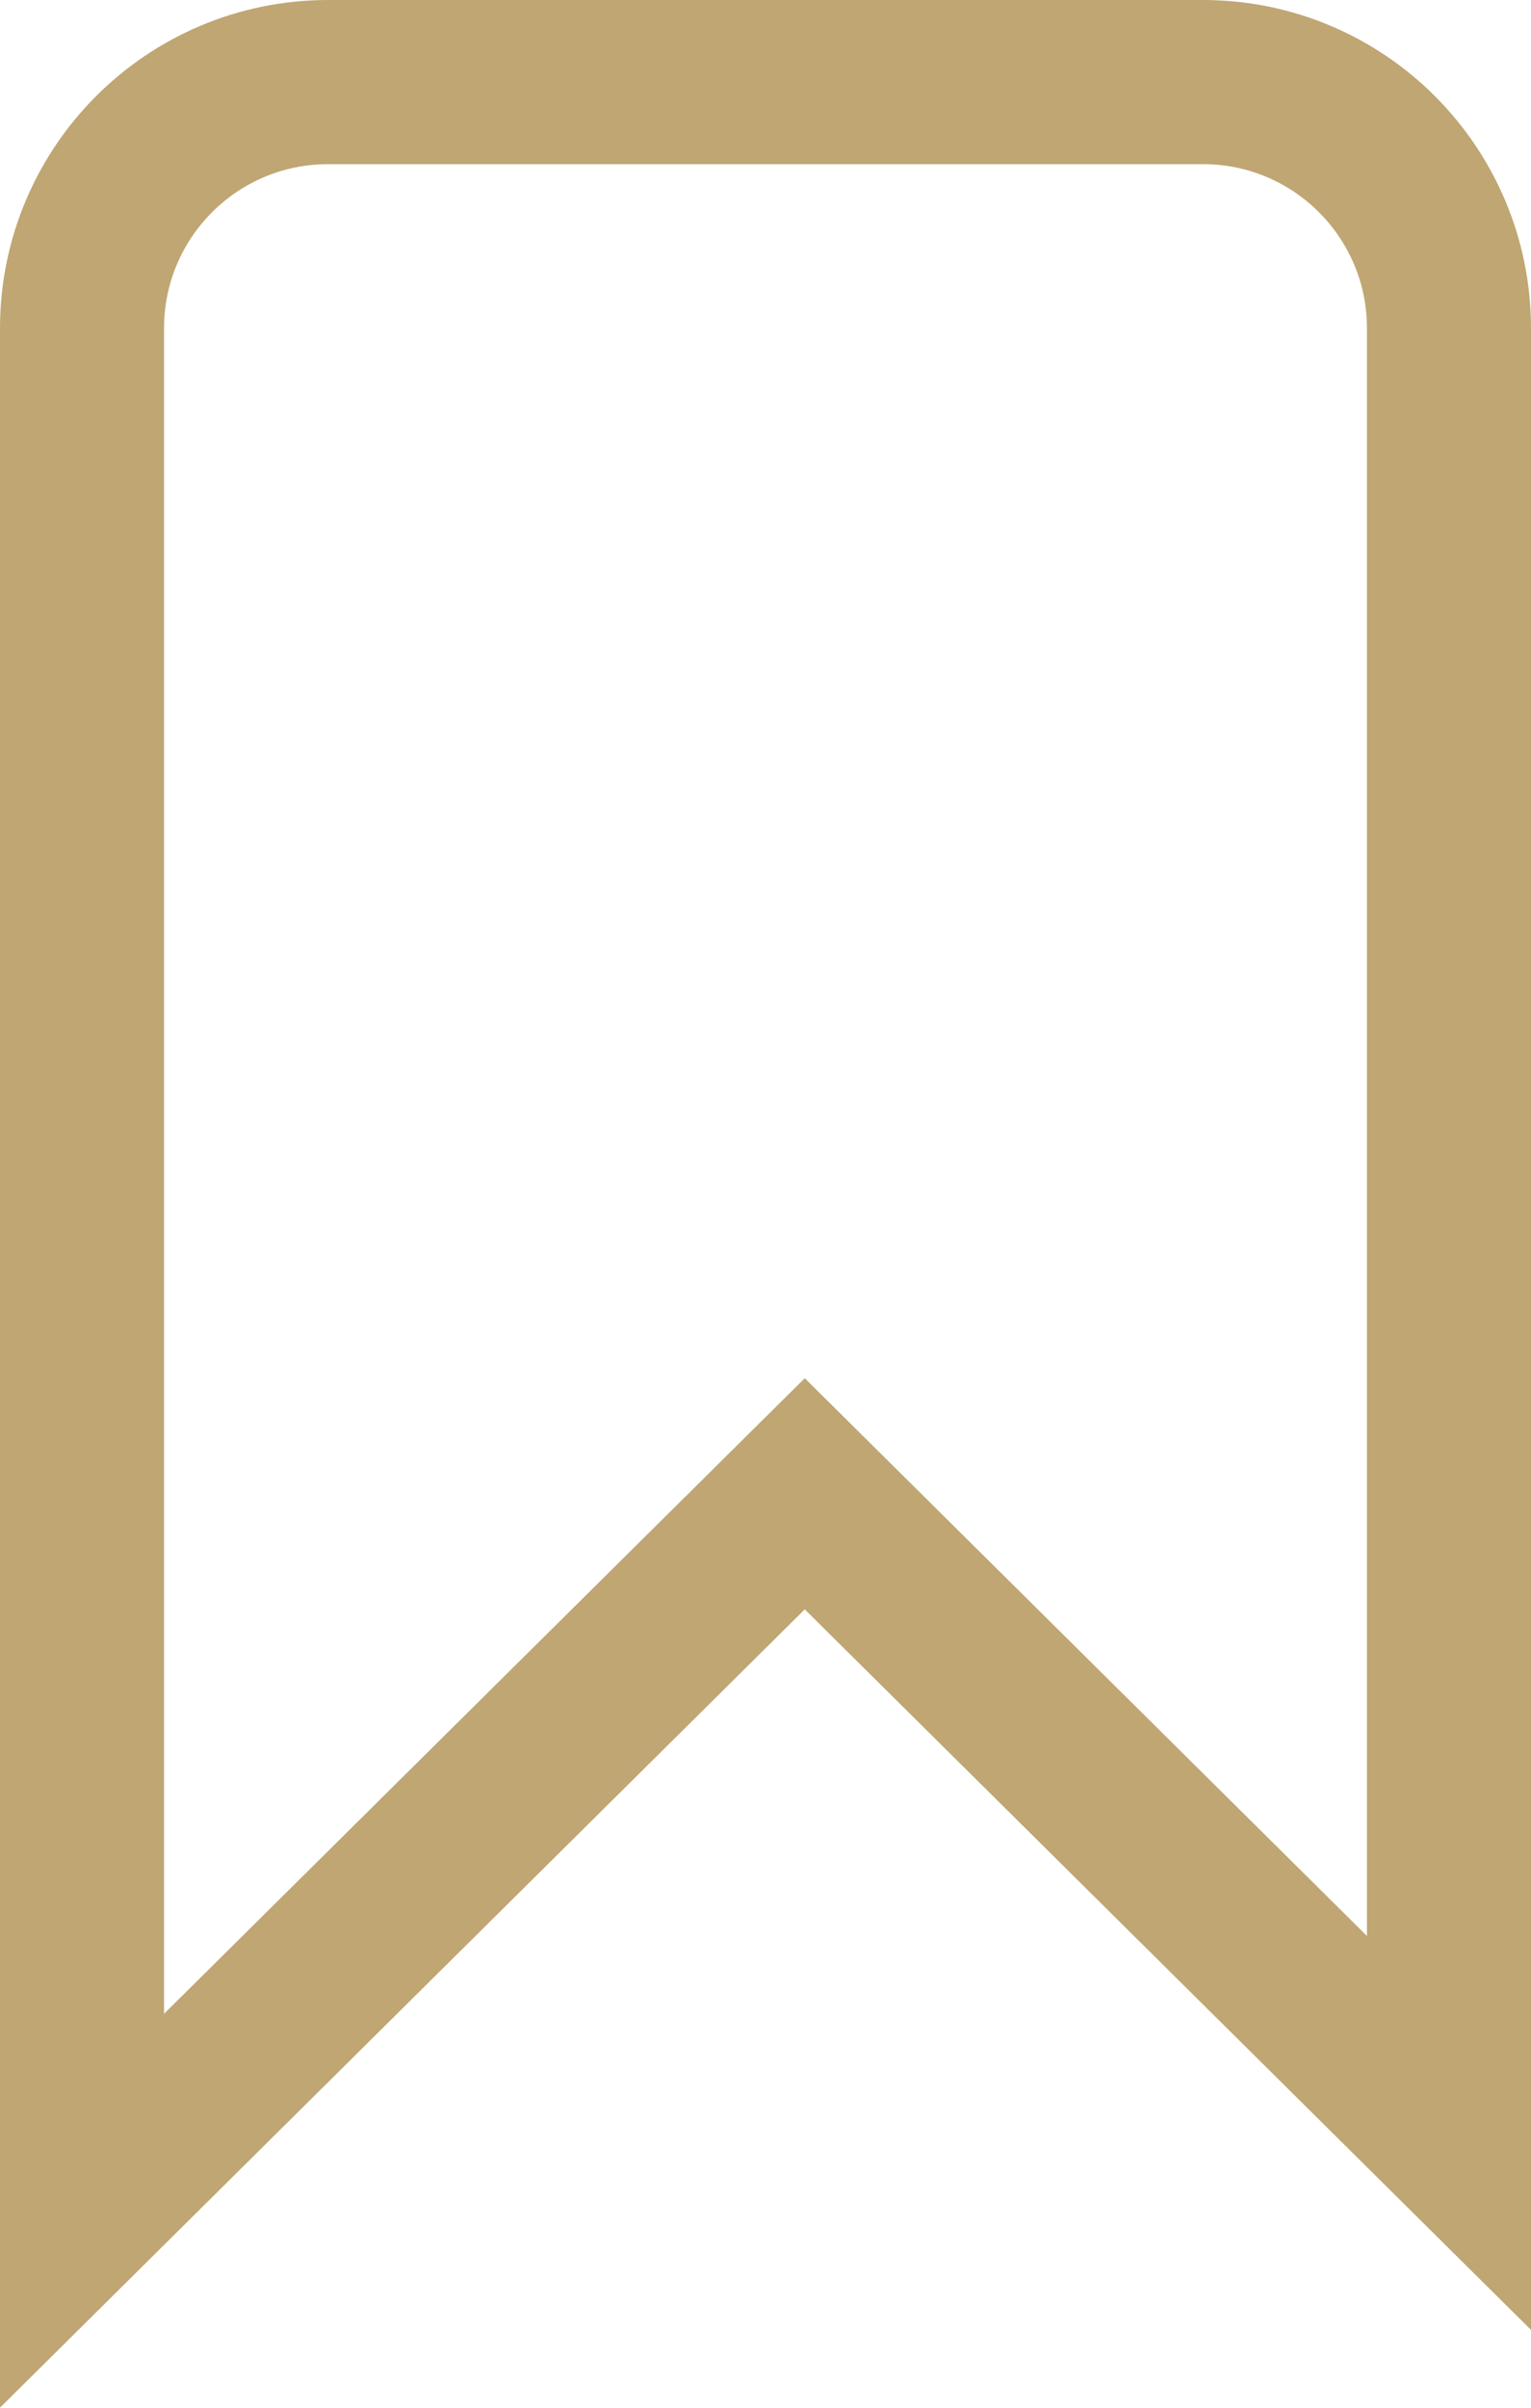 <svg xmlns="http://www.w3.org/2000/svg" width="14" height="22" viewBox="0 0 14 22">
  <path fill="none" stroke="#BFA673" stroke-width="1.5" d="M0.75,20.2 L7.359,13.649 L13.25,19.489 L13.25,3 C13.25,1.757 12.243,0.75 11,0.75 L3,0.75 C1.757,0.75 0.75,1.757 0.75,3 L0.75,20.2 Z"/>
</svg>

